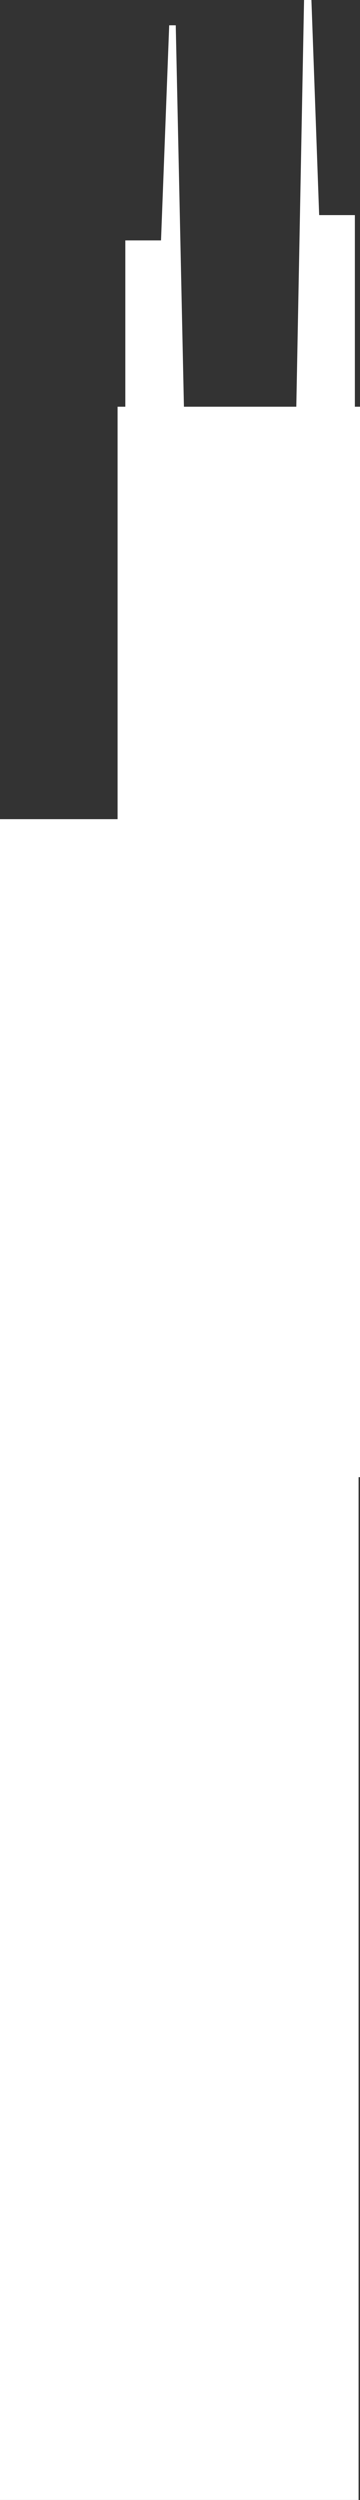 <?xml version="1.0" encoding="UTF-8" standalone="no"?>
<!-- Created with Inkscape (http://www.inkscape.org/) -->

<svg
   width="13.249mm"
   height="91.894mm"
   viewBox="0 0 13.249 91.894"
   version="1.1"
   id="svg1"
   xml:space="preserve"
   inkscape:version="1.3 (0e150ed, 2023-07-21)"
   sodipodi:docname="Willis_Tower-front.svg"
   xmlns:inkscape="http://www.inkscape.org/namespaces/inkscape"
   xmlns:sodipodi="http://sodipodi.sourceforge.net/DTD/sodipodi-0.dtd"
   xmlns="http://www.w3.org/2000/svg"
   xmlns:svg="http://www.w3.org/2000/svg"><rect x="0" y="0" width="13.249" height="91.894" fill="#333333" stroke="none"/><sodipodi:namedview
     id="namedview1"
     pagecolor="#505050"
     bordercolor="#ffffff"
     borderopacity="1"
     inkscape:showpageshadow="0"
     inkscape:pageopacity="0"
     inkscape:pagecheckerboard="1"
     inkscape:deskcolor="#505050"
     inkscape:document-units="mm"
     inkscape:zoom="0.71815476"
     inkscape:cx="-0.69622876"
     inkscape:cy="144.81558"
     inkscape:current-layer="layer1" /><defs
     id="defs1" /><g
     inkscape:label="Layer 1"
     inkscape:groupmode="layer"
     id="layer1"
     transform="translate(-144.006,-109.845)"><path
       id="rect1"
       style="fill:#ffffff;stroke:none;stroke:none;stroke-width:0.3;stroke-linecap:round;stroke-linejoin:round"
       d="m 155.196,109.845 -0.285,14.95 h -4.136 l -0.301,-14.02 h -0.241 l -0.301,7.907 h -1.314 v 6.113 h -0.285 v 15.161 h -4.328 v 61.783 h 13.198 v -37.596 h 0.052 v -39.348 h -0.189 v -7.043 h -1.314 l -0.285,-7.907 z"
       sodipodi:nodetypes="ccccccccccccccccccccc" /></g></svg>
